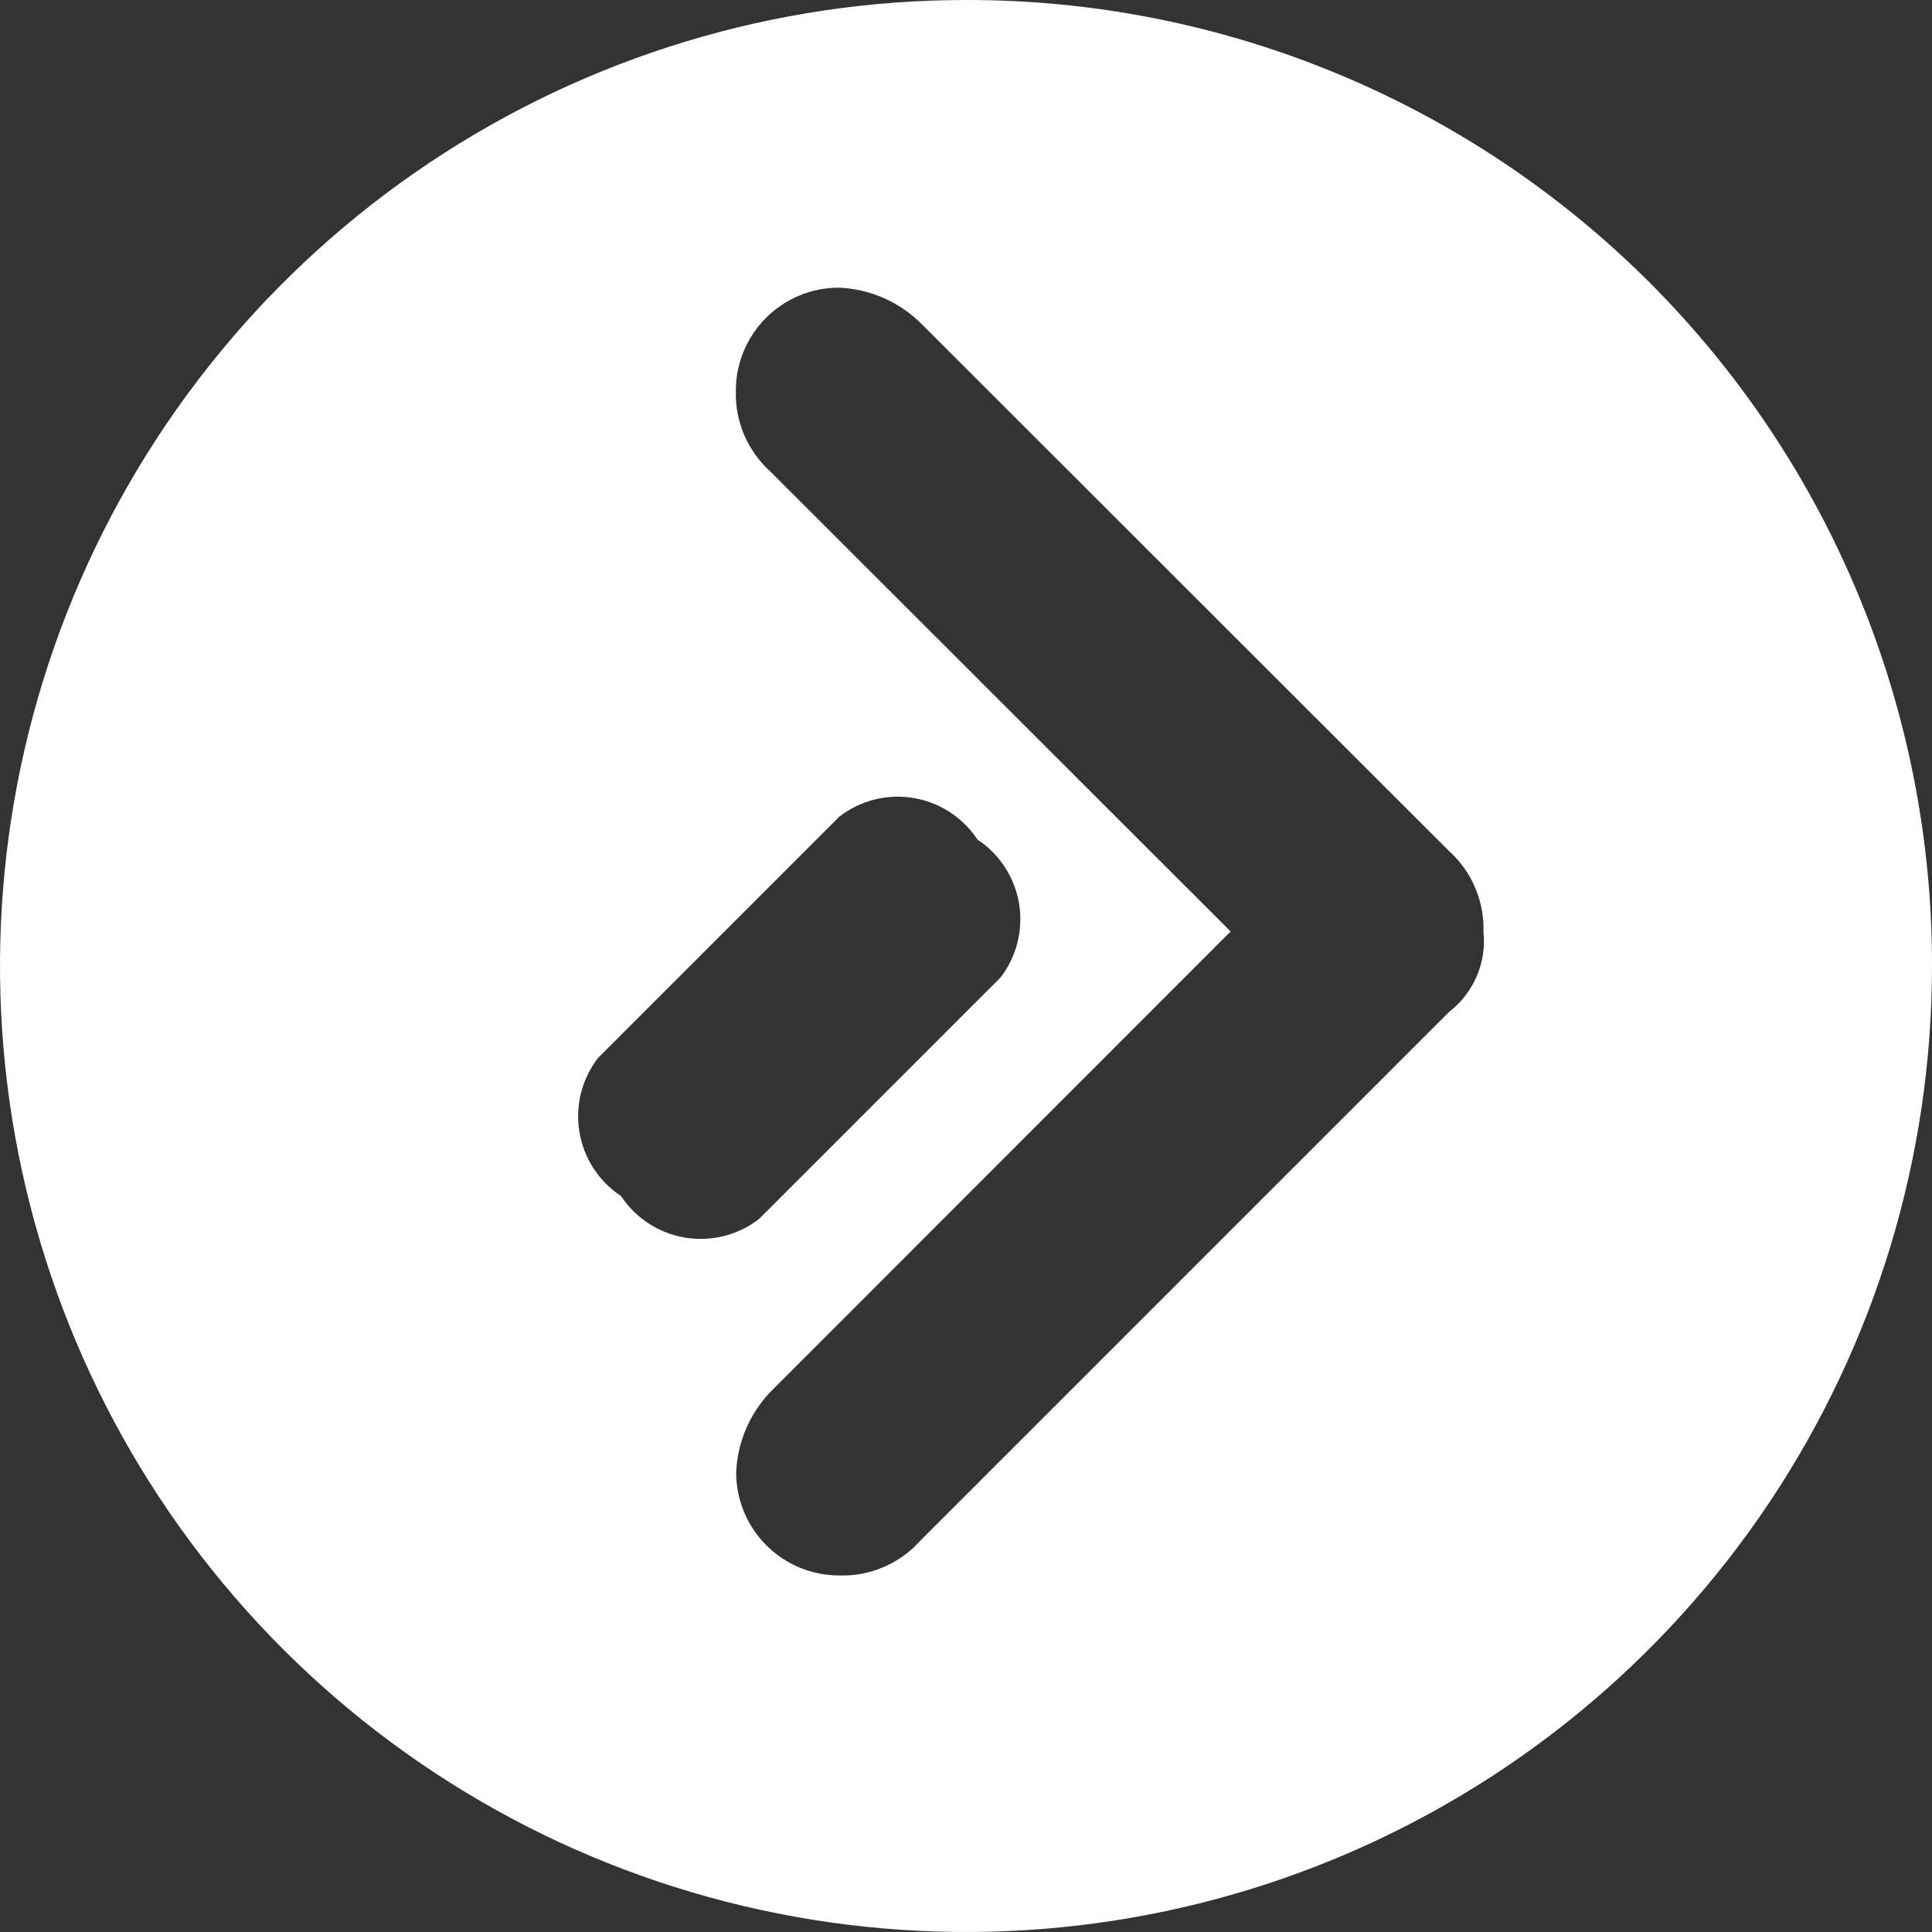 <svg width="56" height="56" viewBox="0 0 56 56" fill="none" xmlns="http://www.w3.org/2000/svg">
<rect x="0" y="0" width="56" height="56" fill="#333333" stroke="none"/>
<path d="M28 3.8394e-05C22.462 3.8394e-05 17.049 1.642 12.444 4.719C7.839 7.796 4.251 12.169 2.131 17.285C0.012 22.401 -0.542 28.031 0.538 33.462C1.618 38.894 4.285 43.883 8.201 47.799C12.117 51.715 17.106 54.382 22.538 55.462C27.969 56.542 33.599 55.988 38.715 53.869C43.831 51.749 48.204 48.16 51.281 43.556C54.358 38.951 56 33.538 56 28C56.006 24.321 55.286 20.677 53.881 17.278C52.476 13.878 50.414 10.789 47.813 8.187C45.211 5.586 42.122 3.524 38.722 2.119C35.322 0.714 31.679 -0.006 28 3.8394e-05ZM18 34.667C17.682 34.458 17.411 34.185 17.204 33.865C16.997 33.546 16.857 33.188 16.795 32.812C16.732 32.437 16.748 32.053 16.84 31.684C16.933 31.315 17.101 30.968 17.333 30.667L24.332 23.668C24.634 23.435 24.98 23.268 25.349 23.175C25.718 23.082 26.102 23.067 26.478 23.13C26.853 23.192 27.211 23.332 27.53 23.539C27.85 23.746 28.122 24.017 28.332 24.335C28.65 24.545 28.921 24.817 29.128 25.137C29.335 25.456 29.475 25.814 29.538 26.19C29.6 26.565 29.585 26.949 29.492 27.318C29.399 27.688 29.232 28.034 28.999 28.335L22 35.334C21.699 35.567 21.352 35.734 20.983 35.827C20.614 35.919 20.23 35.935 19.855 35.872C19.479 35.81 19.121 35.67 18.802 35.463C18.483 35.256 18.21 34.985 18 34.667ZM42 29.334L26.667 44.667C26.374 44.993 26.013 45.251 25.61 45.423C25.207 45.596 24.772 45.679 24.334 45.666C23.94 45.667 23.55 45.591 23.186 45.441C22.822 45.291 22.491 45.07 22.213 44.792C21.935 44.513 21.714 44.183 21.564 43.819C21.414 43.455 21.337 43.065 21.338 42.671C21.377 41.798 21.732 40.968 22.338 40.338L35.67 26.999L22.328 13.666C22.003 13.373 21.744 13.012 21.572 12.61C21.399 12.207 21.317 11.771 21.329 11.333C21.328 10.939 21.404 10.549 21.555 10.185C21.705 9.822 21.925 9.491 22.204 9.213C22.482 8.934 22.813 8.714 23.177 8.563C23.54 8.413 23.93 8.337 24.324 8.338C25.197 8.376 26.027 8.732 26.658 9.337L42 24.667C42.326 24.96 42.584 25.321 42.756 25.724C42.929 26.127 43.012 26.563 42.999 27.001C43.046 27.442 42.979 27.889 42.804 28.297C42.629 28.706 42.352 29.062 42 29.333V29.334Z" fill="white"/>
</svg>

